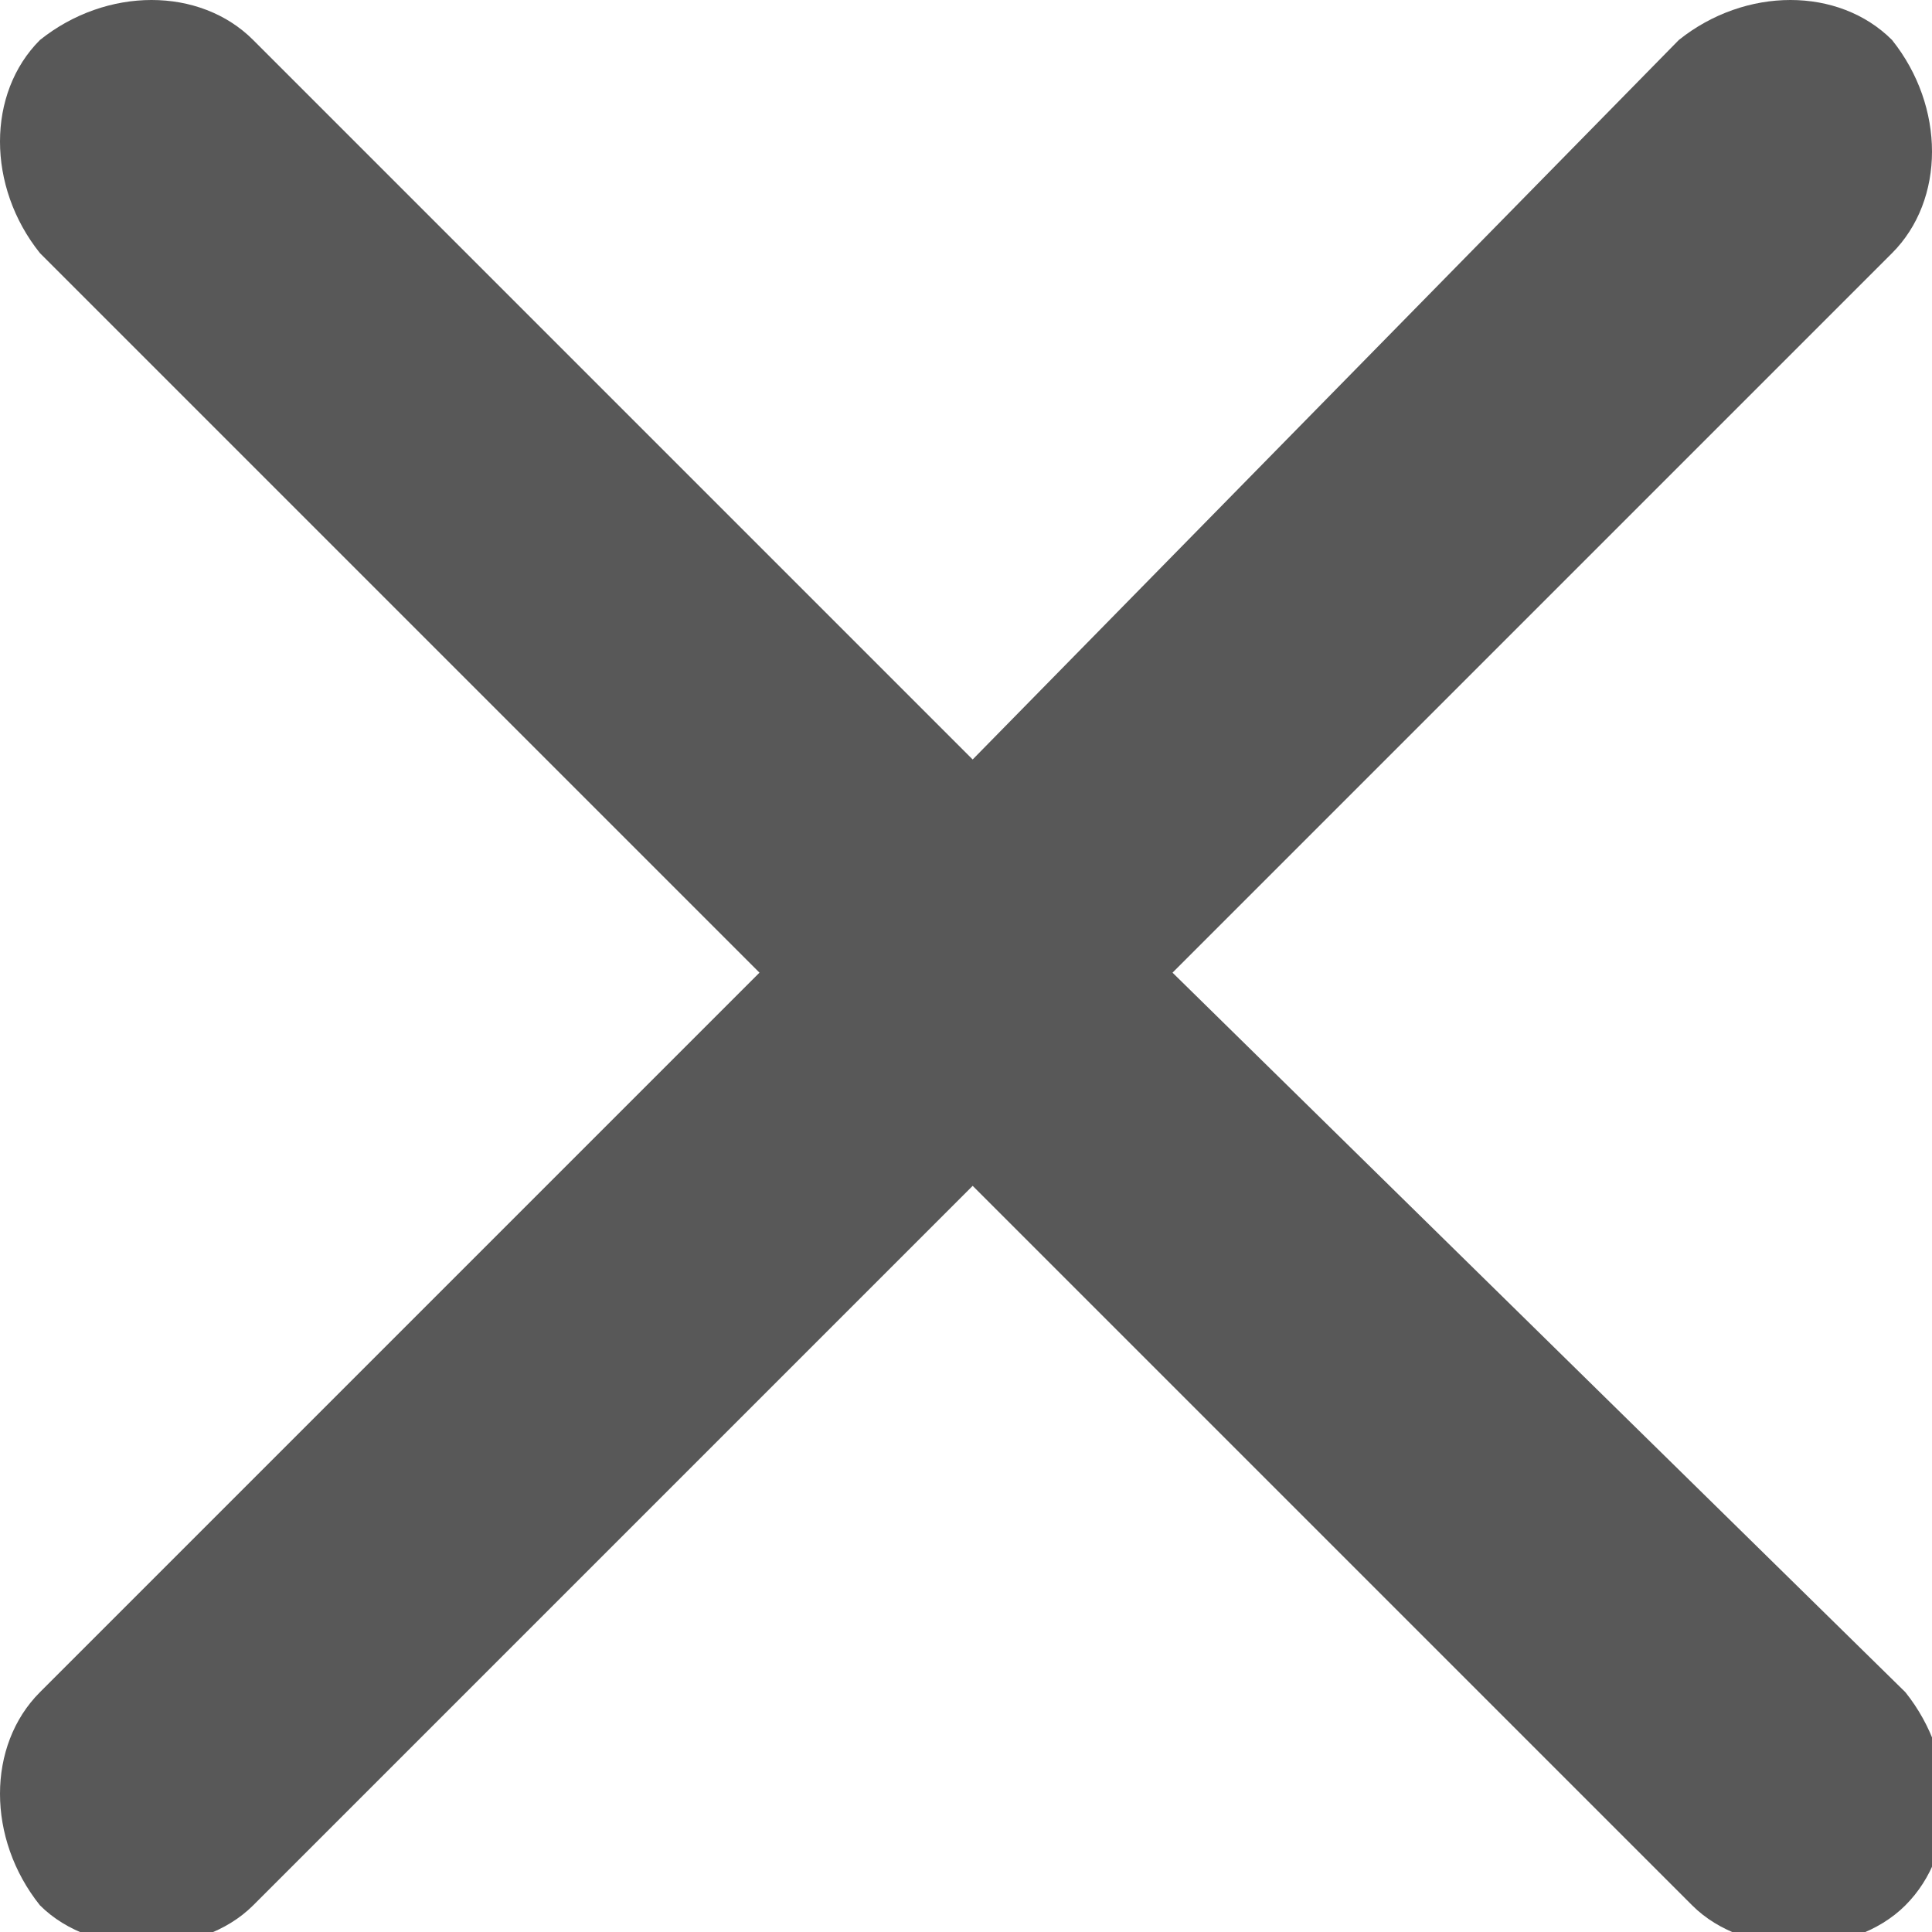 <?xml version="1.0" encoding="utf-8"?>
<!-- Generator: Adobe Illustrator 23.0.3, SVG Export Plug-In . SVG Version: 6.00 Build 0)  -->
<svg version="1.1" id="Layer_1" xmlns="http://www.w3.org/2000/svg" xmlns:xlink="http://www.w3.org/1999/xlink" x="0px" y="0px"
	 viewBox="0 0 14.5 14.5" style="enable-background:new 0 0 14.5 14.5;" xml:space="preserve">
<style type="text/css">
	.st0{fill:#585858;}
</style>
<g id="close" transform="translate(-0.001 45)">
	<g id="Group_545" transform="translate(0.001 -45)">
		<g id="Group_544" transform="translate(0 0)">
			<path id="Path_893" class="st0" d="M8.8,7.3l5.4-5.4c0.4-0.4,0.4-1.1,0-1.6c-0.4-0.4-1.1-0.4-1.6,0L7.3,5.7L1.9,0.3
				c-0.4-0.4-1.1-0.4-1.6,0c-0.4,0.4-0.4,1.1,0,1.6l5.4,5.4l-5.4,5.4c-0.4,0.4-0.4,1.1,0,1.6c0.2,0.2,0.5,0.3,0.8,0.3
				c0.3,0,0.6-0.1,0.8-0.3l5.4-5.4l5.4,5.4c0.2,0.2,0.5,0.3,0.8,0.3c0.3,0,0.6-0.1,0.8-0.3c0.4-0.4,0.4-1.1,0-1.6L8.8,7.3z"/>
		</g>
	</g>
</g>
</svg>
